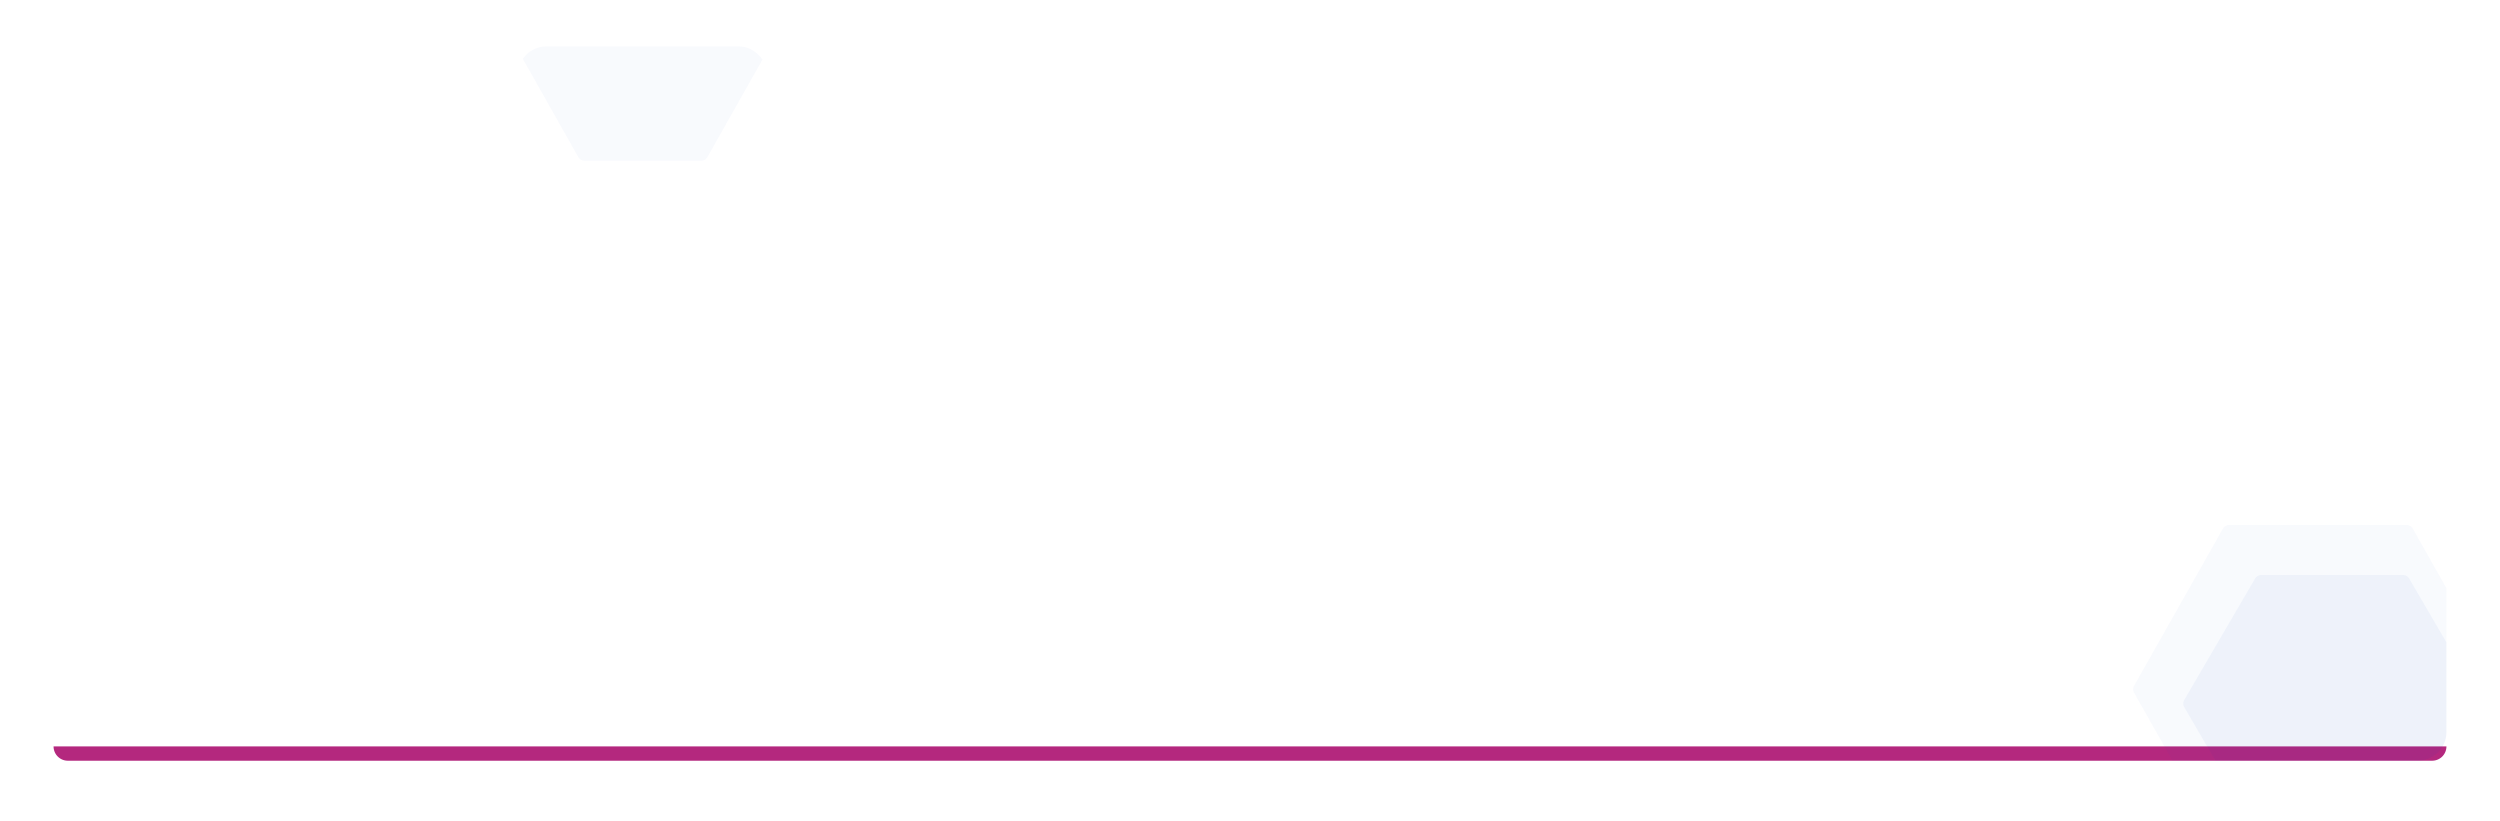 <svg xmlns="http://www.w3.org/2000/svg" xmlns:xlink="http://www.w3.org/1999/xlink" width="350" height="115" viewBox="0 0 350 115"><defs><style>.a,.b{fill:#043bbe;}.b{opacity:0.1;}.c{fill:#fff;}.d{fill:#b4287e;}.e,.f{opacity:0.03;}.e{clip-path:url(#c);}.f{clip-path:url(#d);}.g{opacity:0.04;clip-path:url(#e);}.h{filter:url(#a);}</style><filter id="a" x="0" y="0" width="350" height="115" filterUnits="userSpaceOnUse"><feOffset dy="1" input="SourceAlpha"/><feGaussianBlur stdDeviation="2.5" result="b"/><feFlood flood-color="#3f3f44" flood-opacity="0.098"/><feComposite operator="in" in2="b"/><feComposite in="SourceGraphic"/></filter><clipPath id="c"><rect class="a" width="35" height="16" rx="4"/></clipPath><clipPath id="d"><rect class="a" width="51" height="40" rx="4"/></clipPath><clipPath id="e"><rect class="b" width="41" height="32" rx="4"/></clipPath></defs><g transform="translate(7.5 6.5)"><g class="h" transform="matrix(1, 0, 0, 1, -7.5, -6.5)"><rect class="c" width="335" height="100" rx="4" transform="translate(7.5 6.5)"/></g><path class="d" d="M0,0H335a0,0,0,0,1,0,0V0a2,2,0,0,1-2,2H2A2,2,0,0,1,0,0V0A0,0,0,0,1,0,0Z" transform="translate(0 98)"/><g class="e" transform="translate(65)"><path class="a" d="M25.666,0a1,1,0,0,1,.871.508l8.185,14.5a1,1,0,0,1,0,.983l-8.185,14.5a1,1,0,0,1-.871.508H9.334a1,1,0,0,1-.871-.508L.278,15.992a1,1,0,0,1,0-.983L8.463.508A1,1,0,0,1,9.334,0Z" transform="translate(0 -15)"/></g><g transform="translate(284 60)"><g class="f"><path class="a" d="M38.417,0a1,1,0,0,1,.871.508l12.435,22a1,1,0,0,1,0,.984l-12.435,22a1,1,0,0,1-.871.508H13.583a1,1,0,0,1-.871-.508l-12.435-22a1,1,0,0,1,0-.984l12.435-22A1,1,0,0,1,13.583,0Z" transform="translate(7 7)"/></g><g class="g" transform="translate(10 8)"><path class="a" d="M30.926,0a1,1,0,0,1,.864.5l9.917,17a1,1,0,0,1,0,1.008l-9.917,17a1,1,0,0,1-.864.5H11.074a1,1,0,0,1-.864-.5L.294,18.5a1,1,0,0,1,0-1.008L10.211.5a1,1,0,0,1,.864-.5Z" transform="translate(4 6)"/></g></g></g></svg>